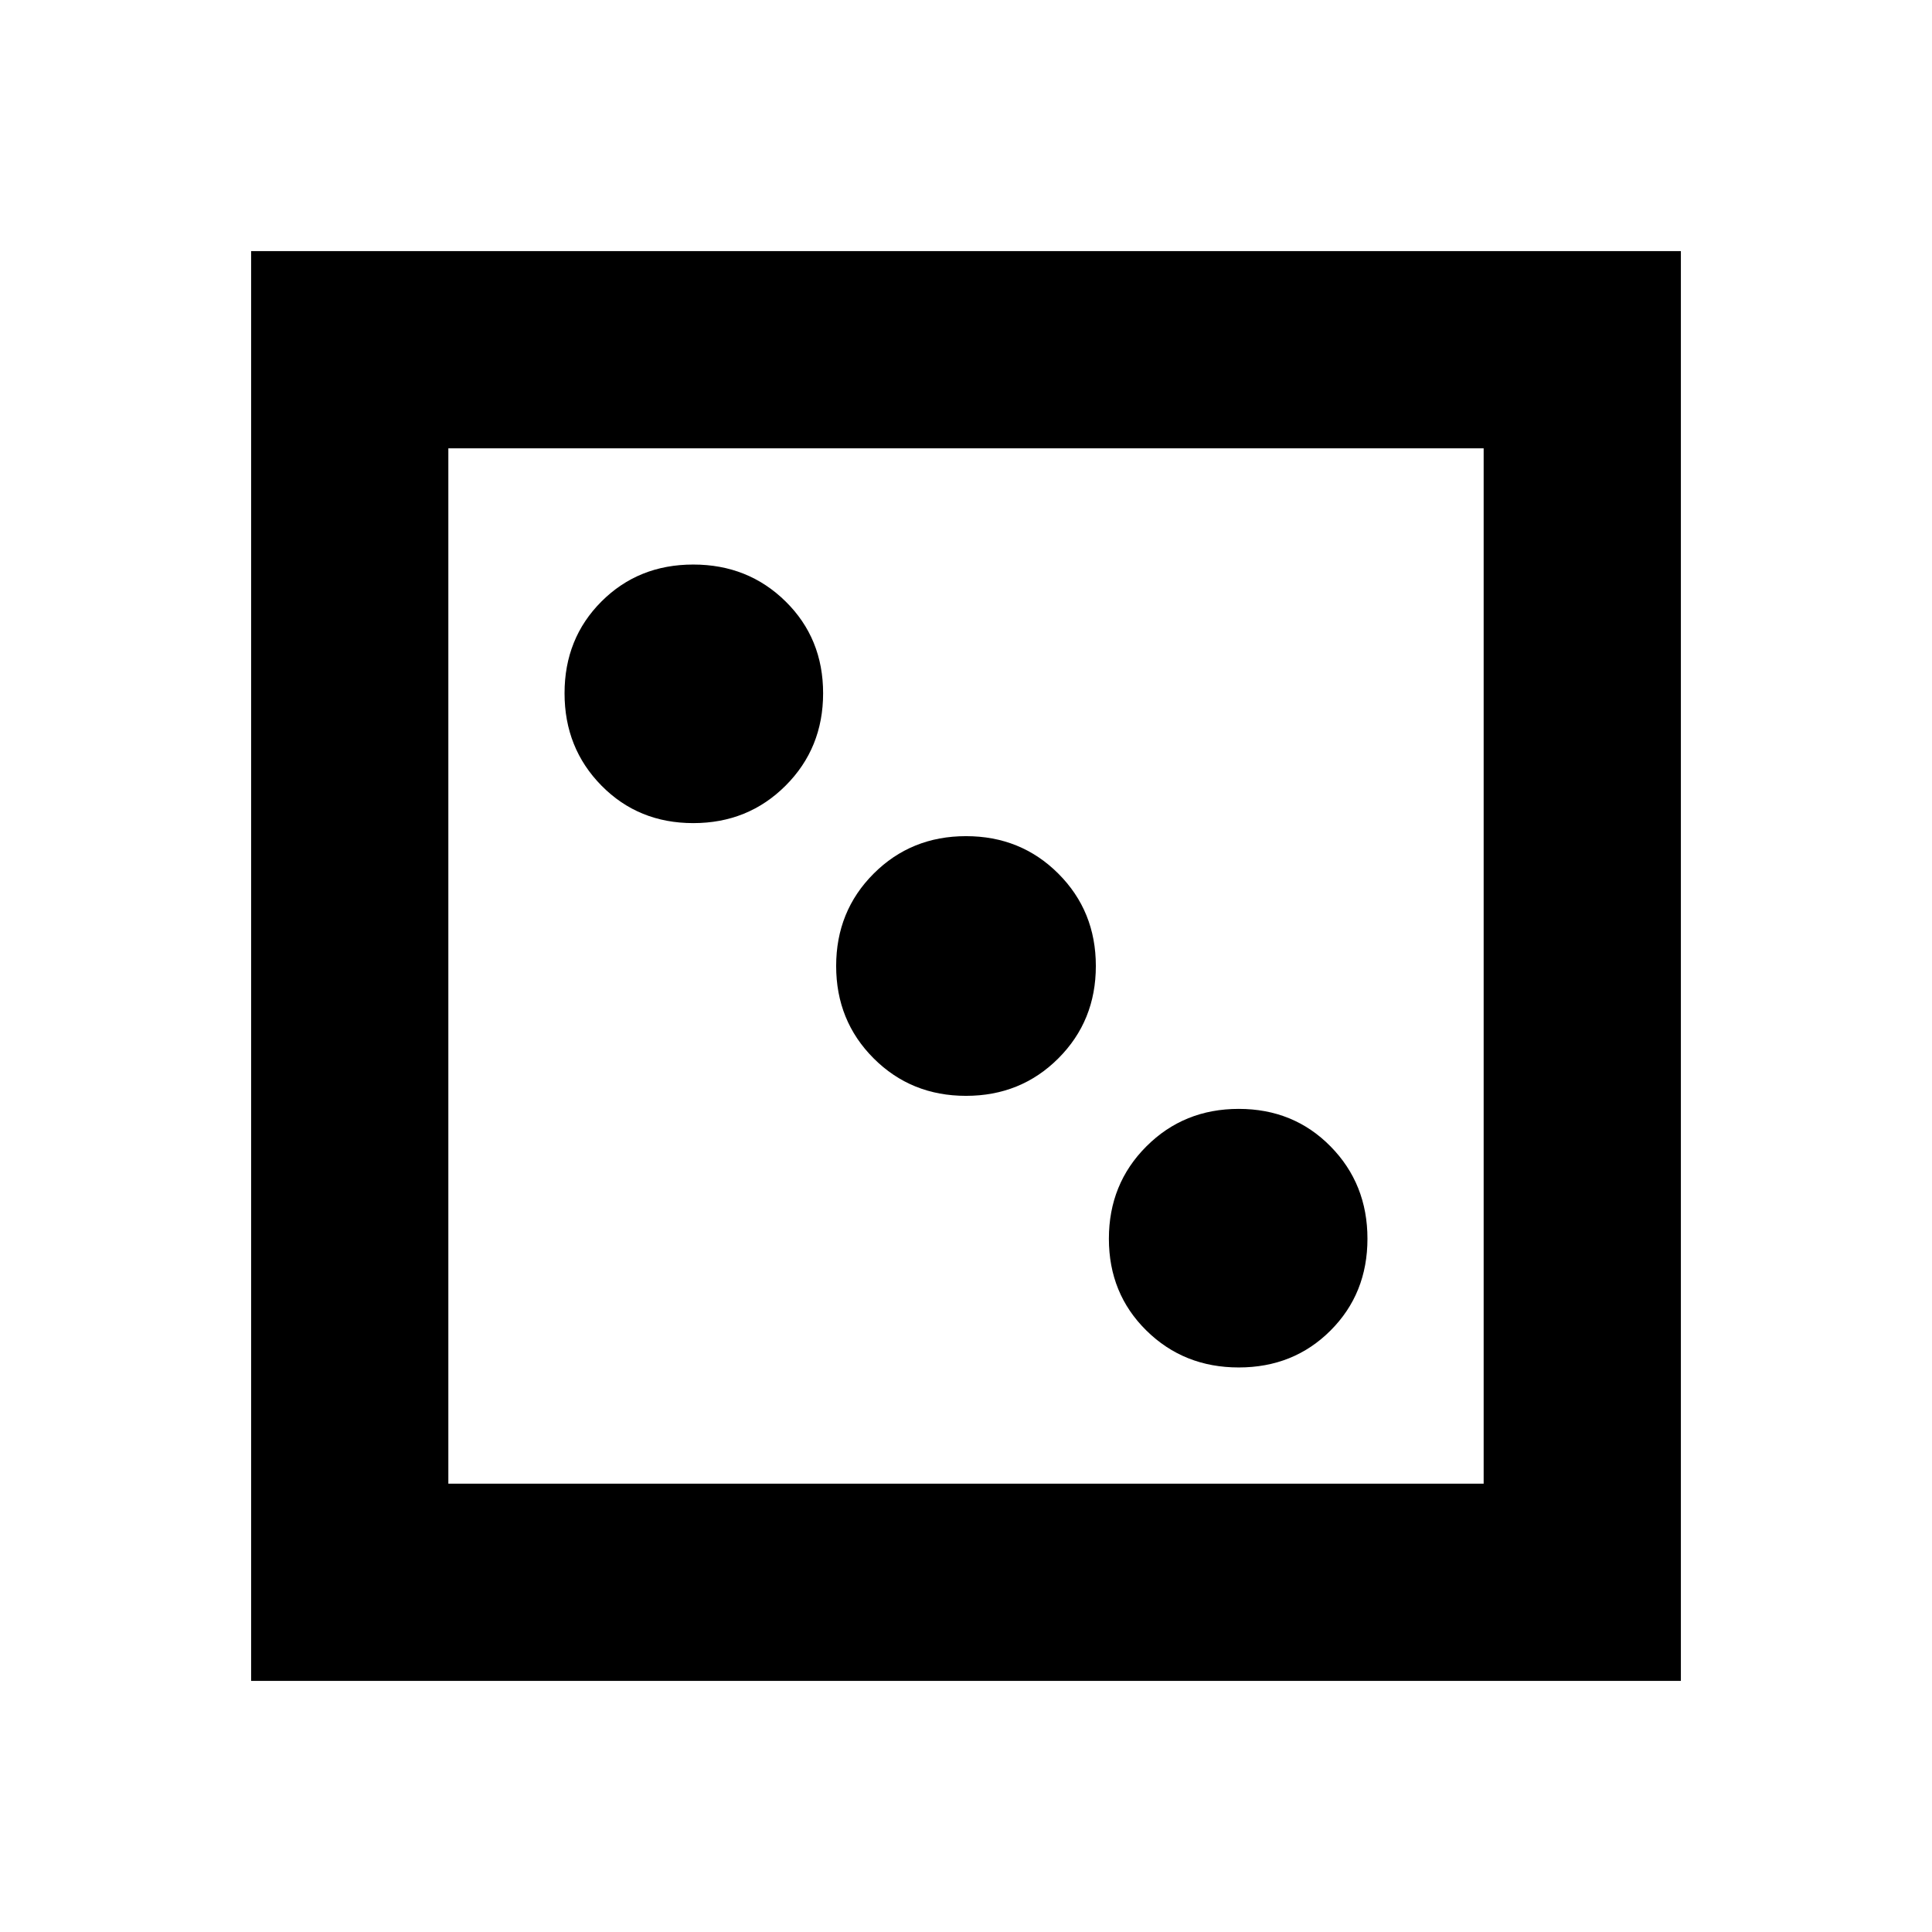 <svg xmlns="http://www.w3.org/2000/svg" height="20" viewBox="0 -960 960 960" width="20"><path d="M615.52-280.52q27.26 0 45.61-18.35 18.35-18.35 18.35-45.61 0-27.26-18.35-45.89T615.52-409q-27.26 0-45.89 18.63T551-344.48q0 27.26 18.63 45.61 18.63 18.35 45.89 18.35ZM480-415.48q27.26 0 45.89-18.63T544.52-480q0-27.26-18.63-45.89T480-544.52q-27.26 0-45.89 18.63T415.48-480q0 27.26 18.63 45.89T480-415.48ZM344.48-551q27.26 0 45.89-18.63T409-615.52q0-27.26-18.63-45.61-18.63-18.35-45.89-18.35t-45.61 18.35q-18.35 18.35-18.35 45.61 0 27.26 18.35 45.89T344.48-551Zm-219.7 426.22v-710.44h710.44v710.44H124.78Zm98-98h514.44v-514.44H222.78v514.44Zm0 0v-514.44 514.44Z"/></svg>